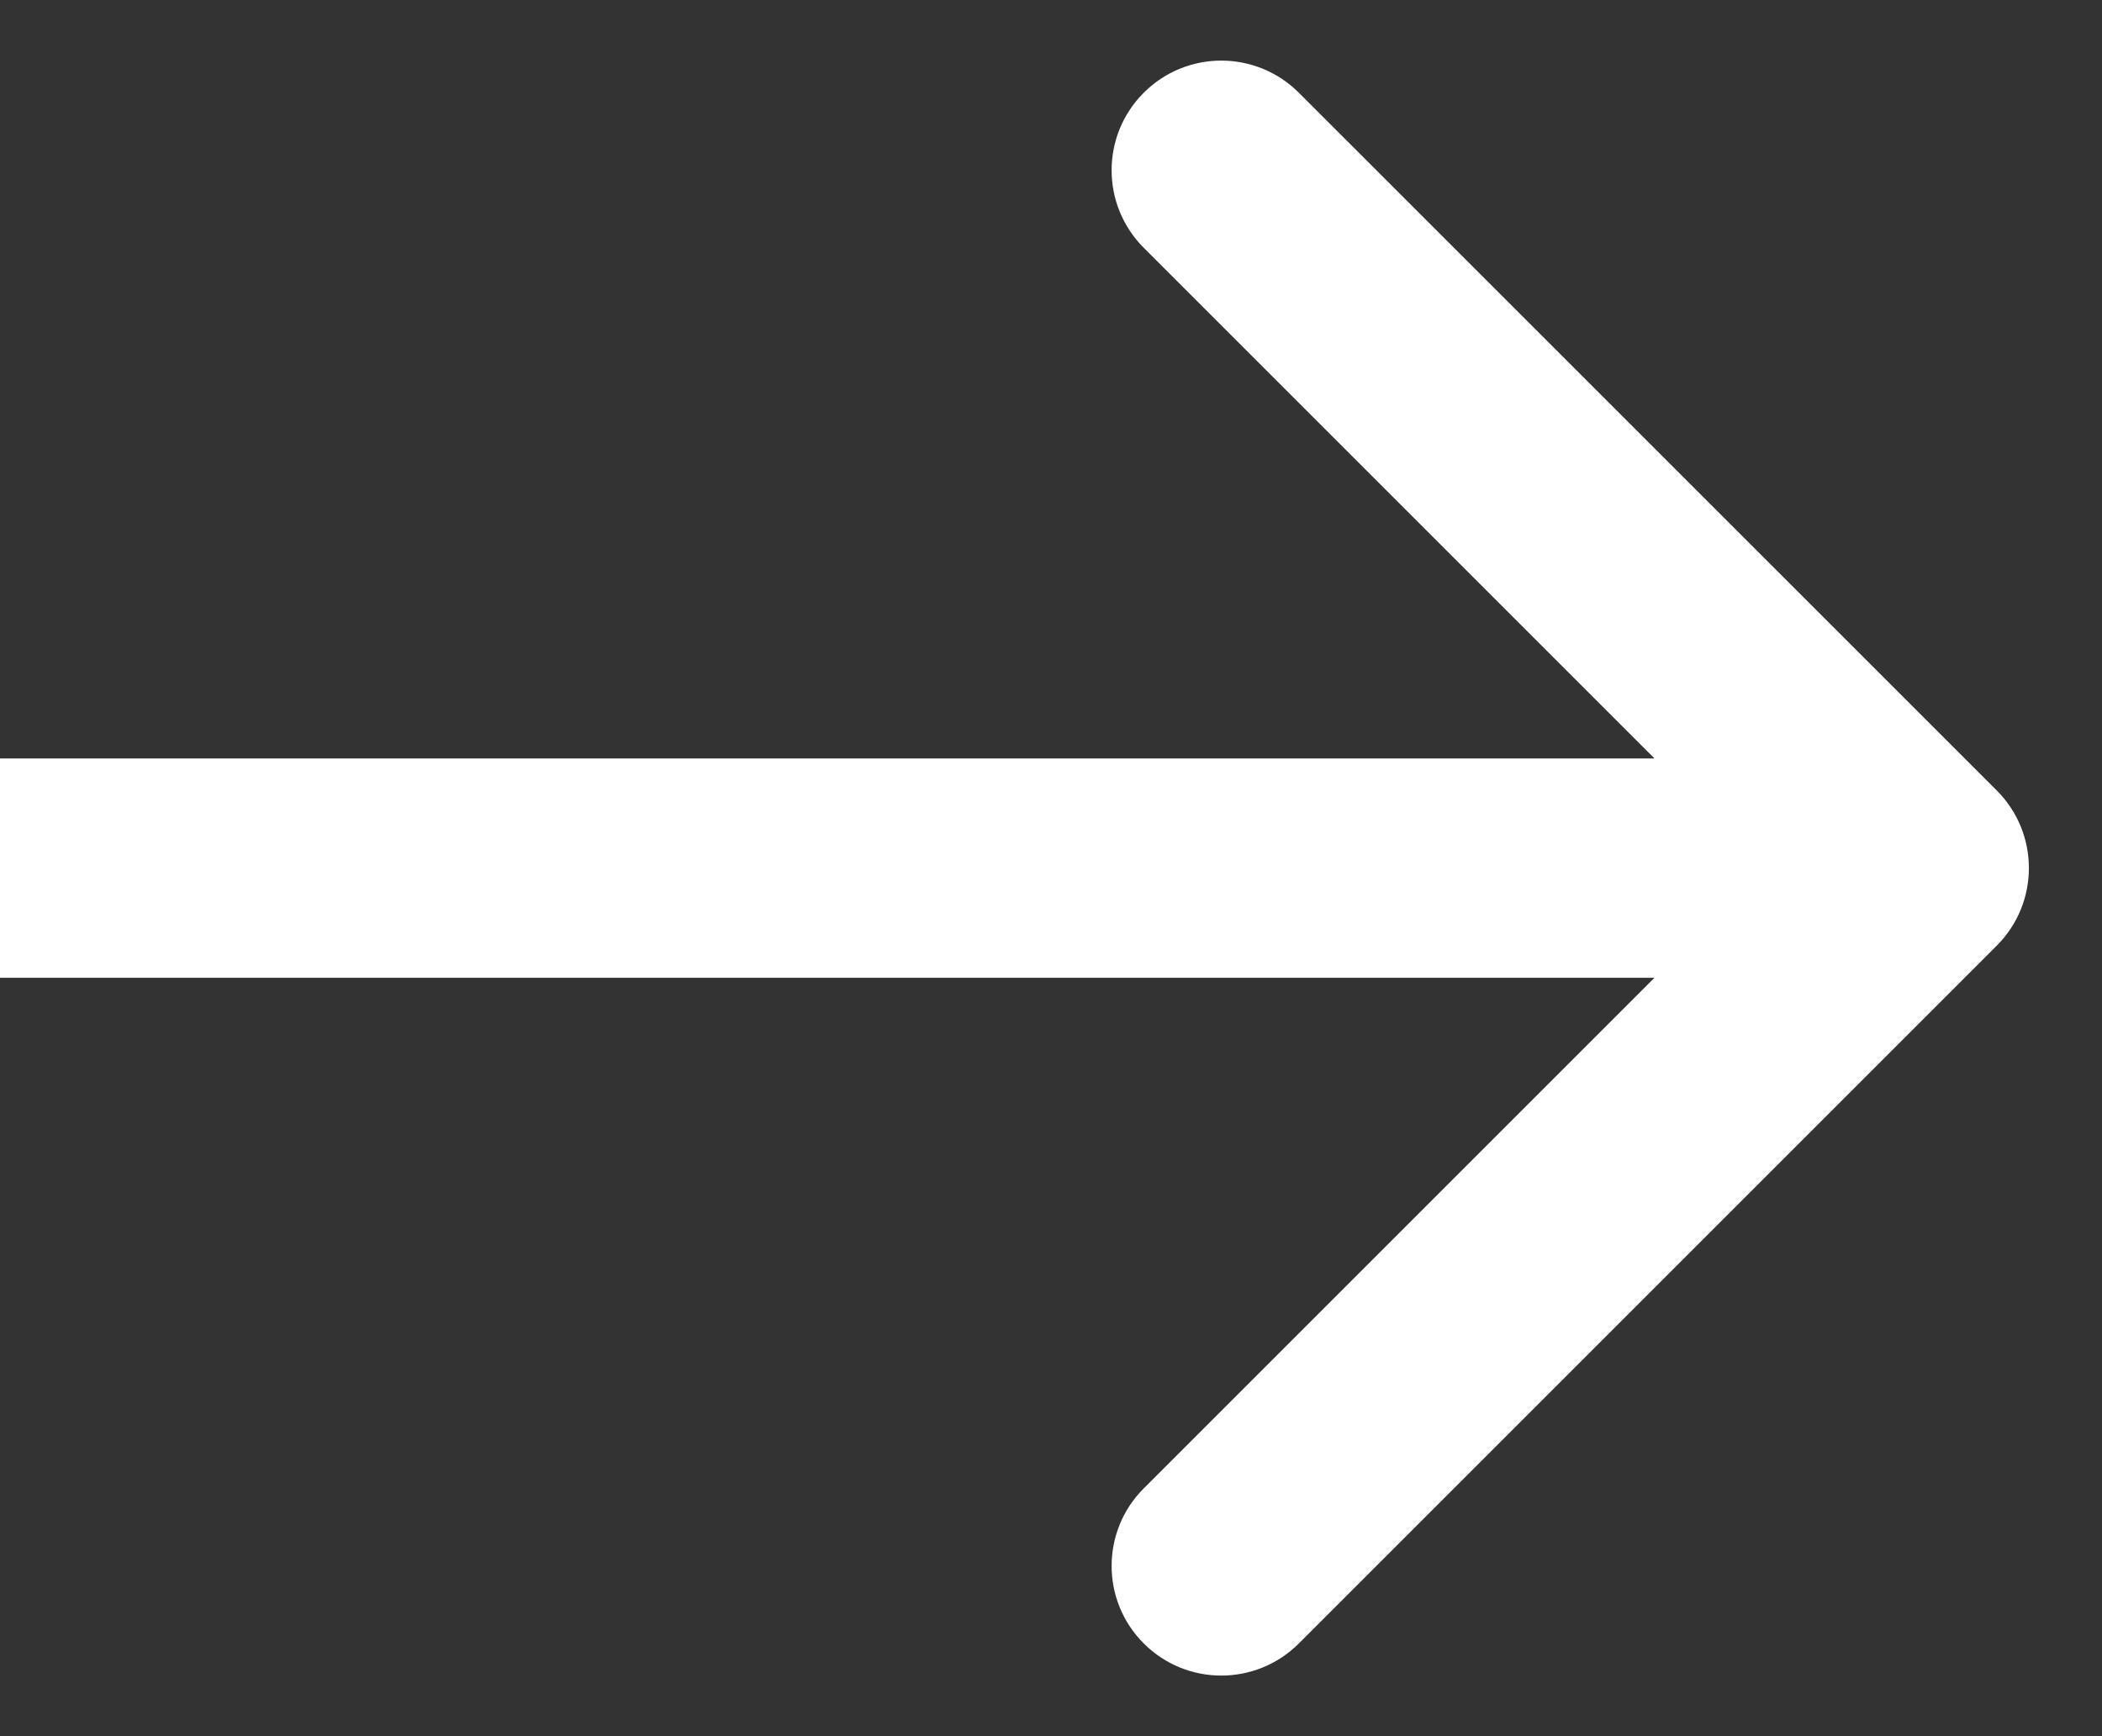 <svg width="23" height="19" viewBox="0 0 23 19" fill="none" xmlns="http://www.w3.org/2000/svg">
<rect x="0" y="0" width="23" height="19" fill="#333333" stroke="none"/>
<path d="M21.849 10.348C22.317 9.88 22.317 9.12 21.849 8.651L14.212 1.015C13.743 0.546 12.983 0.546 12.515 1.015C12.046 1.483 12.046 2.243 12.515 2.712L19.303 9.5L12.515 16.288C12.046 16.757 12.046 17.517 12.515 17.985C12.983 18.454 13.743 18.454 14.212 17.985L21.849 10.348ZM-1.04907e-07 10.7L21 10.7L21 8.3L1.04907e-07 8.3L-1.04907e-07 10.7Z" fill="white"/>
</svg>
